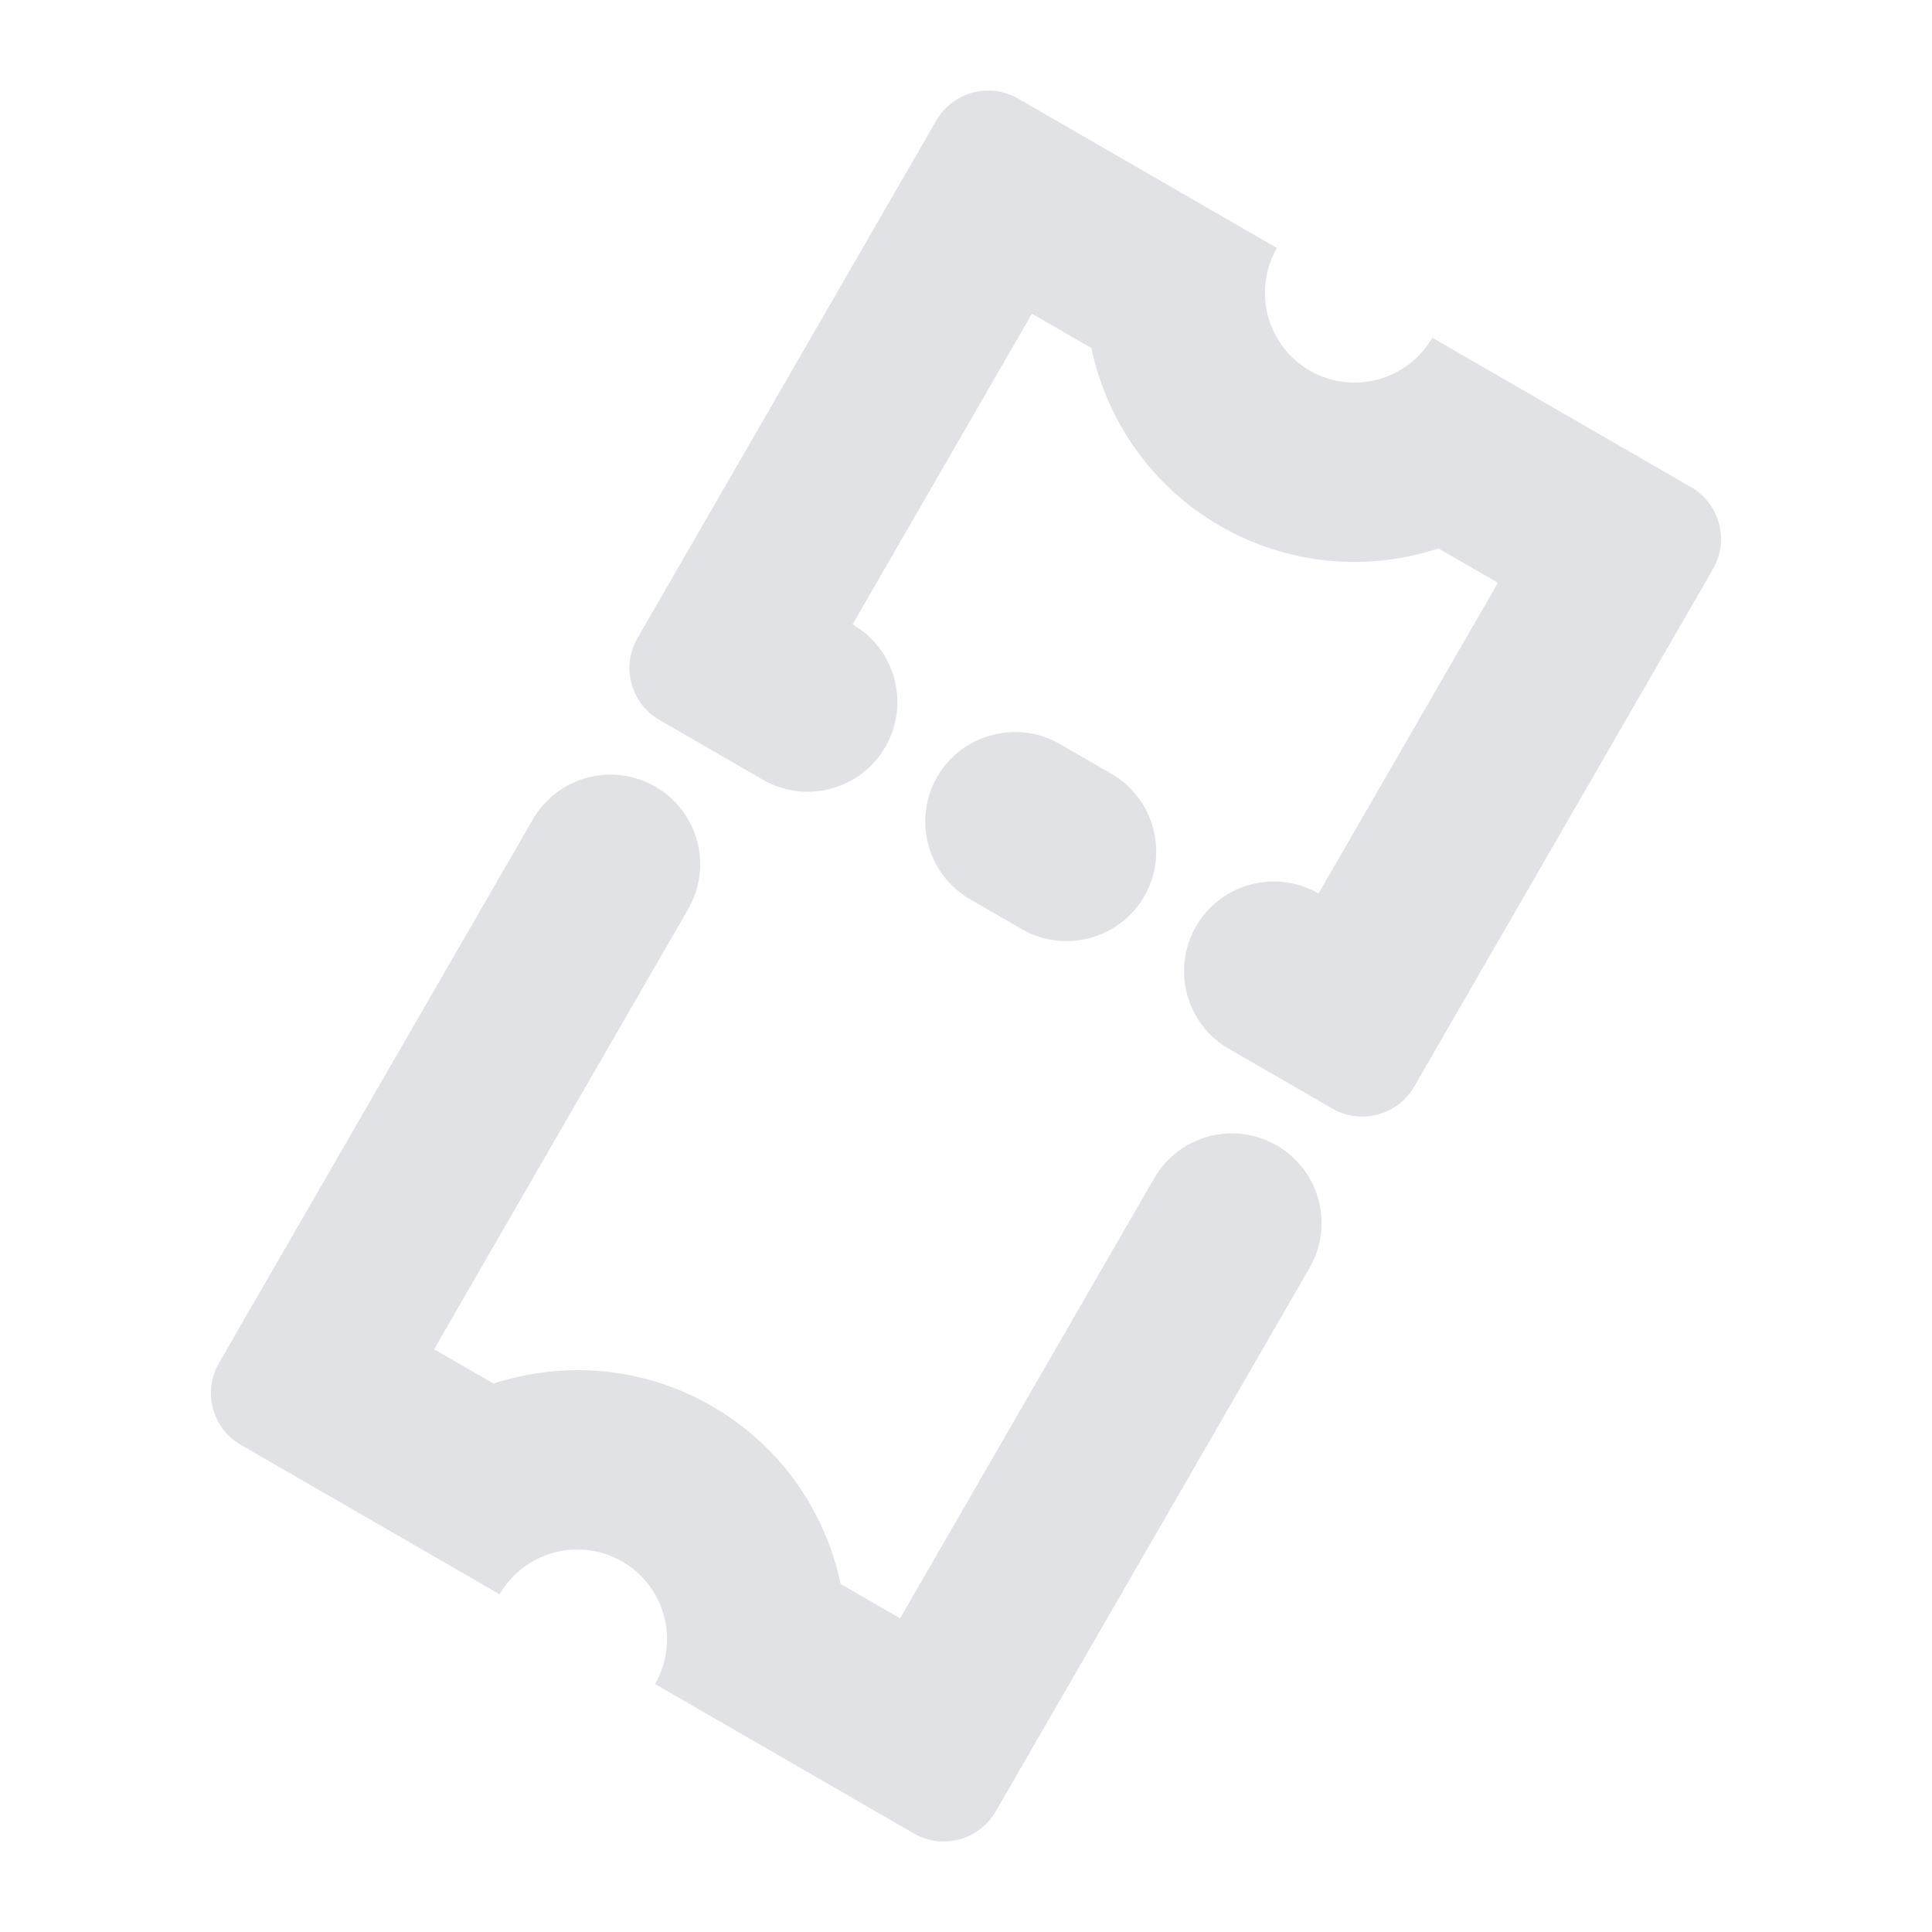 <?xml version="1.0" encoding="utf-8"?>
<svg version="1.1" xmlns="http://www.w3.org/2000/svg" xmlns:xlink="http://www.w3.org/1999/xlink" x="0px" y="0px" width="64px" height="64px" viewBox="0 0 64 64" style="enable-background:new 0 0 64 64;" preserveAspectRatio="xMidYMid meet" xml:space="preserve">
<g>
	<path fill="#E0E2E6" d="M22.796,30.116c0.82-1.421,0.334-3.238-1.087-4.058c-1.421-0.82-3.238-0.334-4.058,1.087
		L7.251,45.156c-0.545,0.943-0.218,2.161,0.725,2.706l8.577,4.952
		c0.82-1.421,2.637-1.908,4.058-1.087s1.908,2.637,1.087,4.058l8.577,4.952
		c0.943,0.545,2.161,0.218,2.706-0.725l10.399-18.011c0.82-1.421,0.334-3.238-1.087-4.058
		c-1.421-0.82-3.238-0.334-4.058,1.087l-8.418,14.58l-1.97-1.138
		c-0.503-2.395-1.982-4.575-4.263-5.892c-2.281-1.317-4.909-1.508-7.234-0.746l-1.97-1.138
		L22.796,30.116z"/>
	<path fill="#E0E2E6" d="M42.301,8.216l-8.577-4.952c-0.943-0.545-2.161-0.218-2.706,0.725l-9.903,17.153
		c-0.545,0.943-0.218,2.161,0.725,2.706l3.431,1.981c1.421,0.82,3.238,0.334,4.058-1.087
		c0.82-1.421,0.334-3.238-1.087-4.058l0.391-0.678l5.551-9.614l1.97,1.138
		c0.503,2.395,1.982,4.575,4.263,5.892c2.281,1.317,4.909,1.508,7.234,0.746l1.97,1.138l-5.551,9.614
		l-0.391,0.678c-1.421-0.82-3.238-0.334-4.058,1.087c-0.82,1.421-0.334,3.238,1.087,4.058
		l3.431,1.981c0.943,0.545,2.161,0.218,2.706-0.725l9.903-17.153
		c0.545-0.943,0.218-2.161-0.725-2.706l-8.577-4.952c-0.82,1.421-2.637,1.908-4.058,1.087
		S41.481,9.637,42.301,8.216z"/>
	<path fill="#E0E2E6" d="M37.906,29.692c0.817-1.415,0.328-3.241-1.087-4.058l-1.715-0.99
		c-1.415-0.817-3.241-0.328-4.058,1.087c-0.817,1.415-0.328,3.241,1.087,4.058l1.715,0.99
		C35.263,31.597,37.089,31.108,37.906,29.692z"/>
</g>
</svg>
